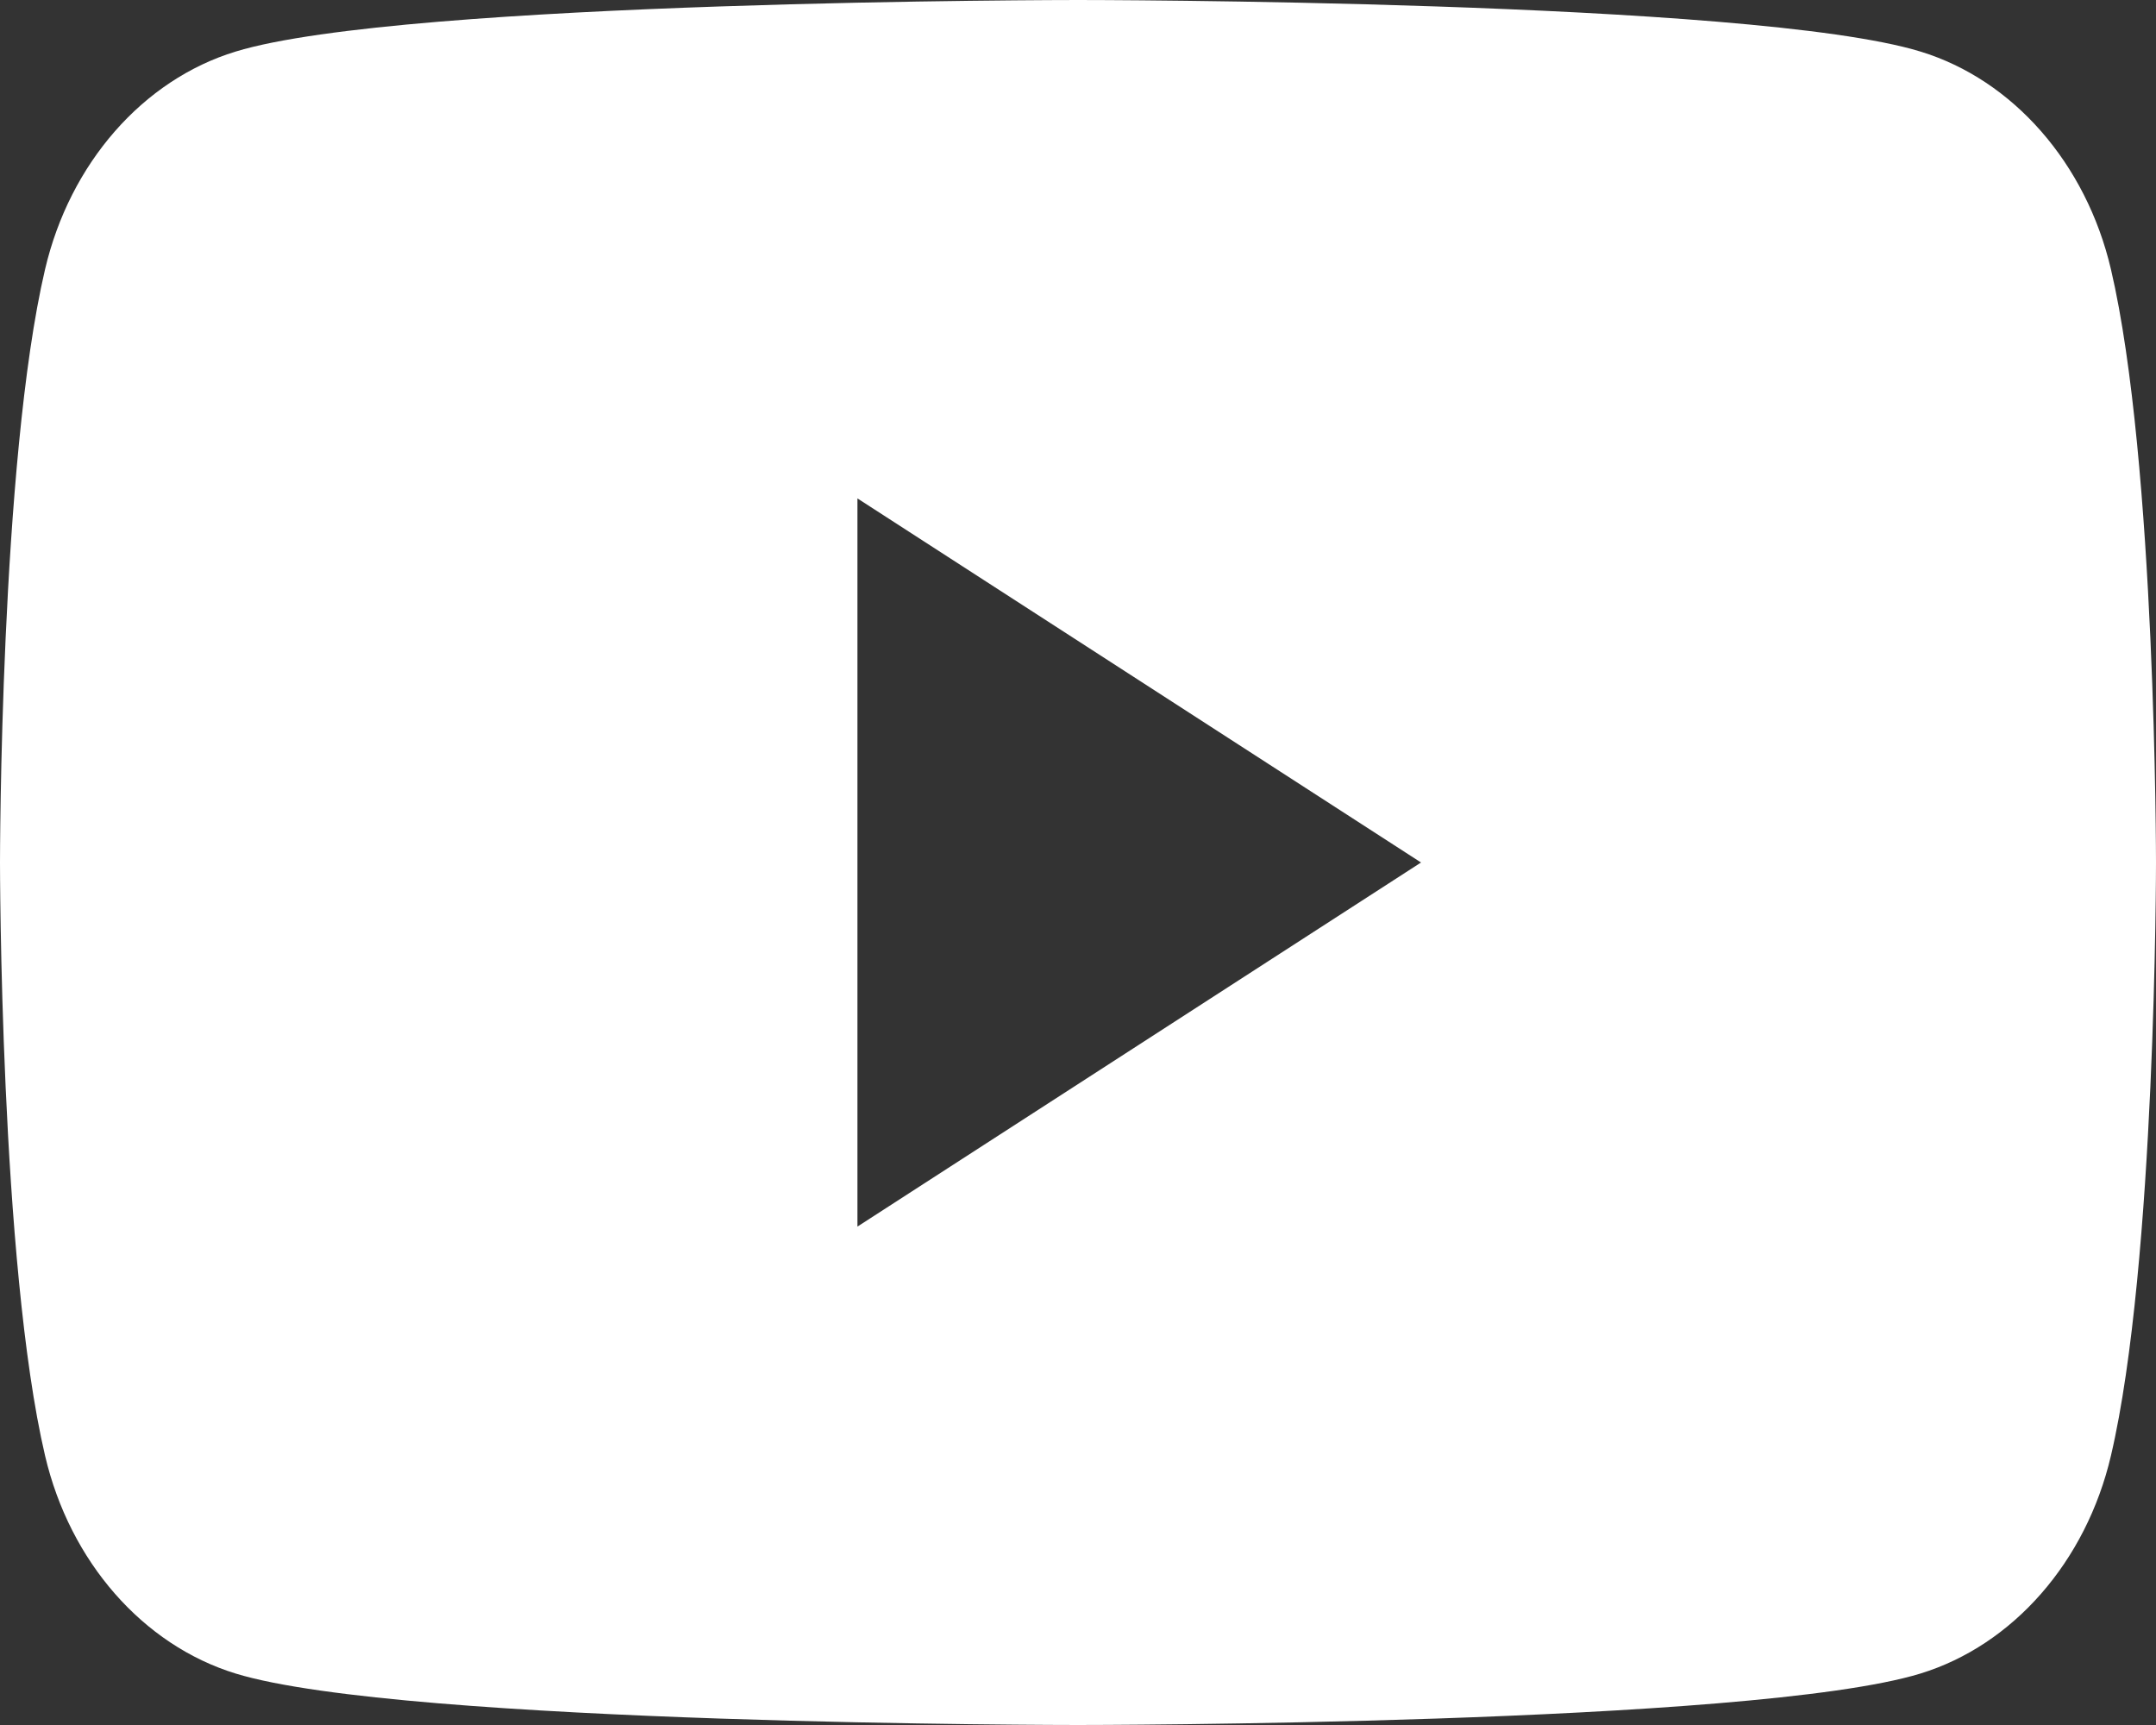 <svg width="20" height="16" viewBox="0 0 20 16" fill="none" xmlns="http://www.w3.org/2000/svg">
<rect x="0" y="0" width="20" height="16" fill="#333333" stroke="none"/>
<path d="M10 16C10 16 16.253 16 17.814 15.523C18.674 15.259 19.352 14.485 19.582 13.502C20 11.719 20 8 20 8C20 7.999 20 4.28 19.582 2.498C19.352 1.515 18.674 0.74 17.814 0.478C16.253 -1.71661e-05 10 0 10 0C9.998 0 3.747 4.48227e-05 2.187 0.478C1.326 0.74 0.648 1.515 0.418 2.498C8.87235e-05 4.28 4.60459e-09 7.999 0 8C0 8 4.48536e-05 11.719 0.418 13.502C0.648 14.485 1.326 15.259 2.187 15.523C3.747 16 9.998 16 10 16ZM7.954 4.623L13.182 8L7.954 11.377V4.623Z" fill="white"/>
</svg>
